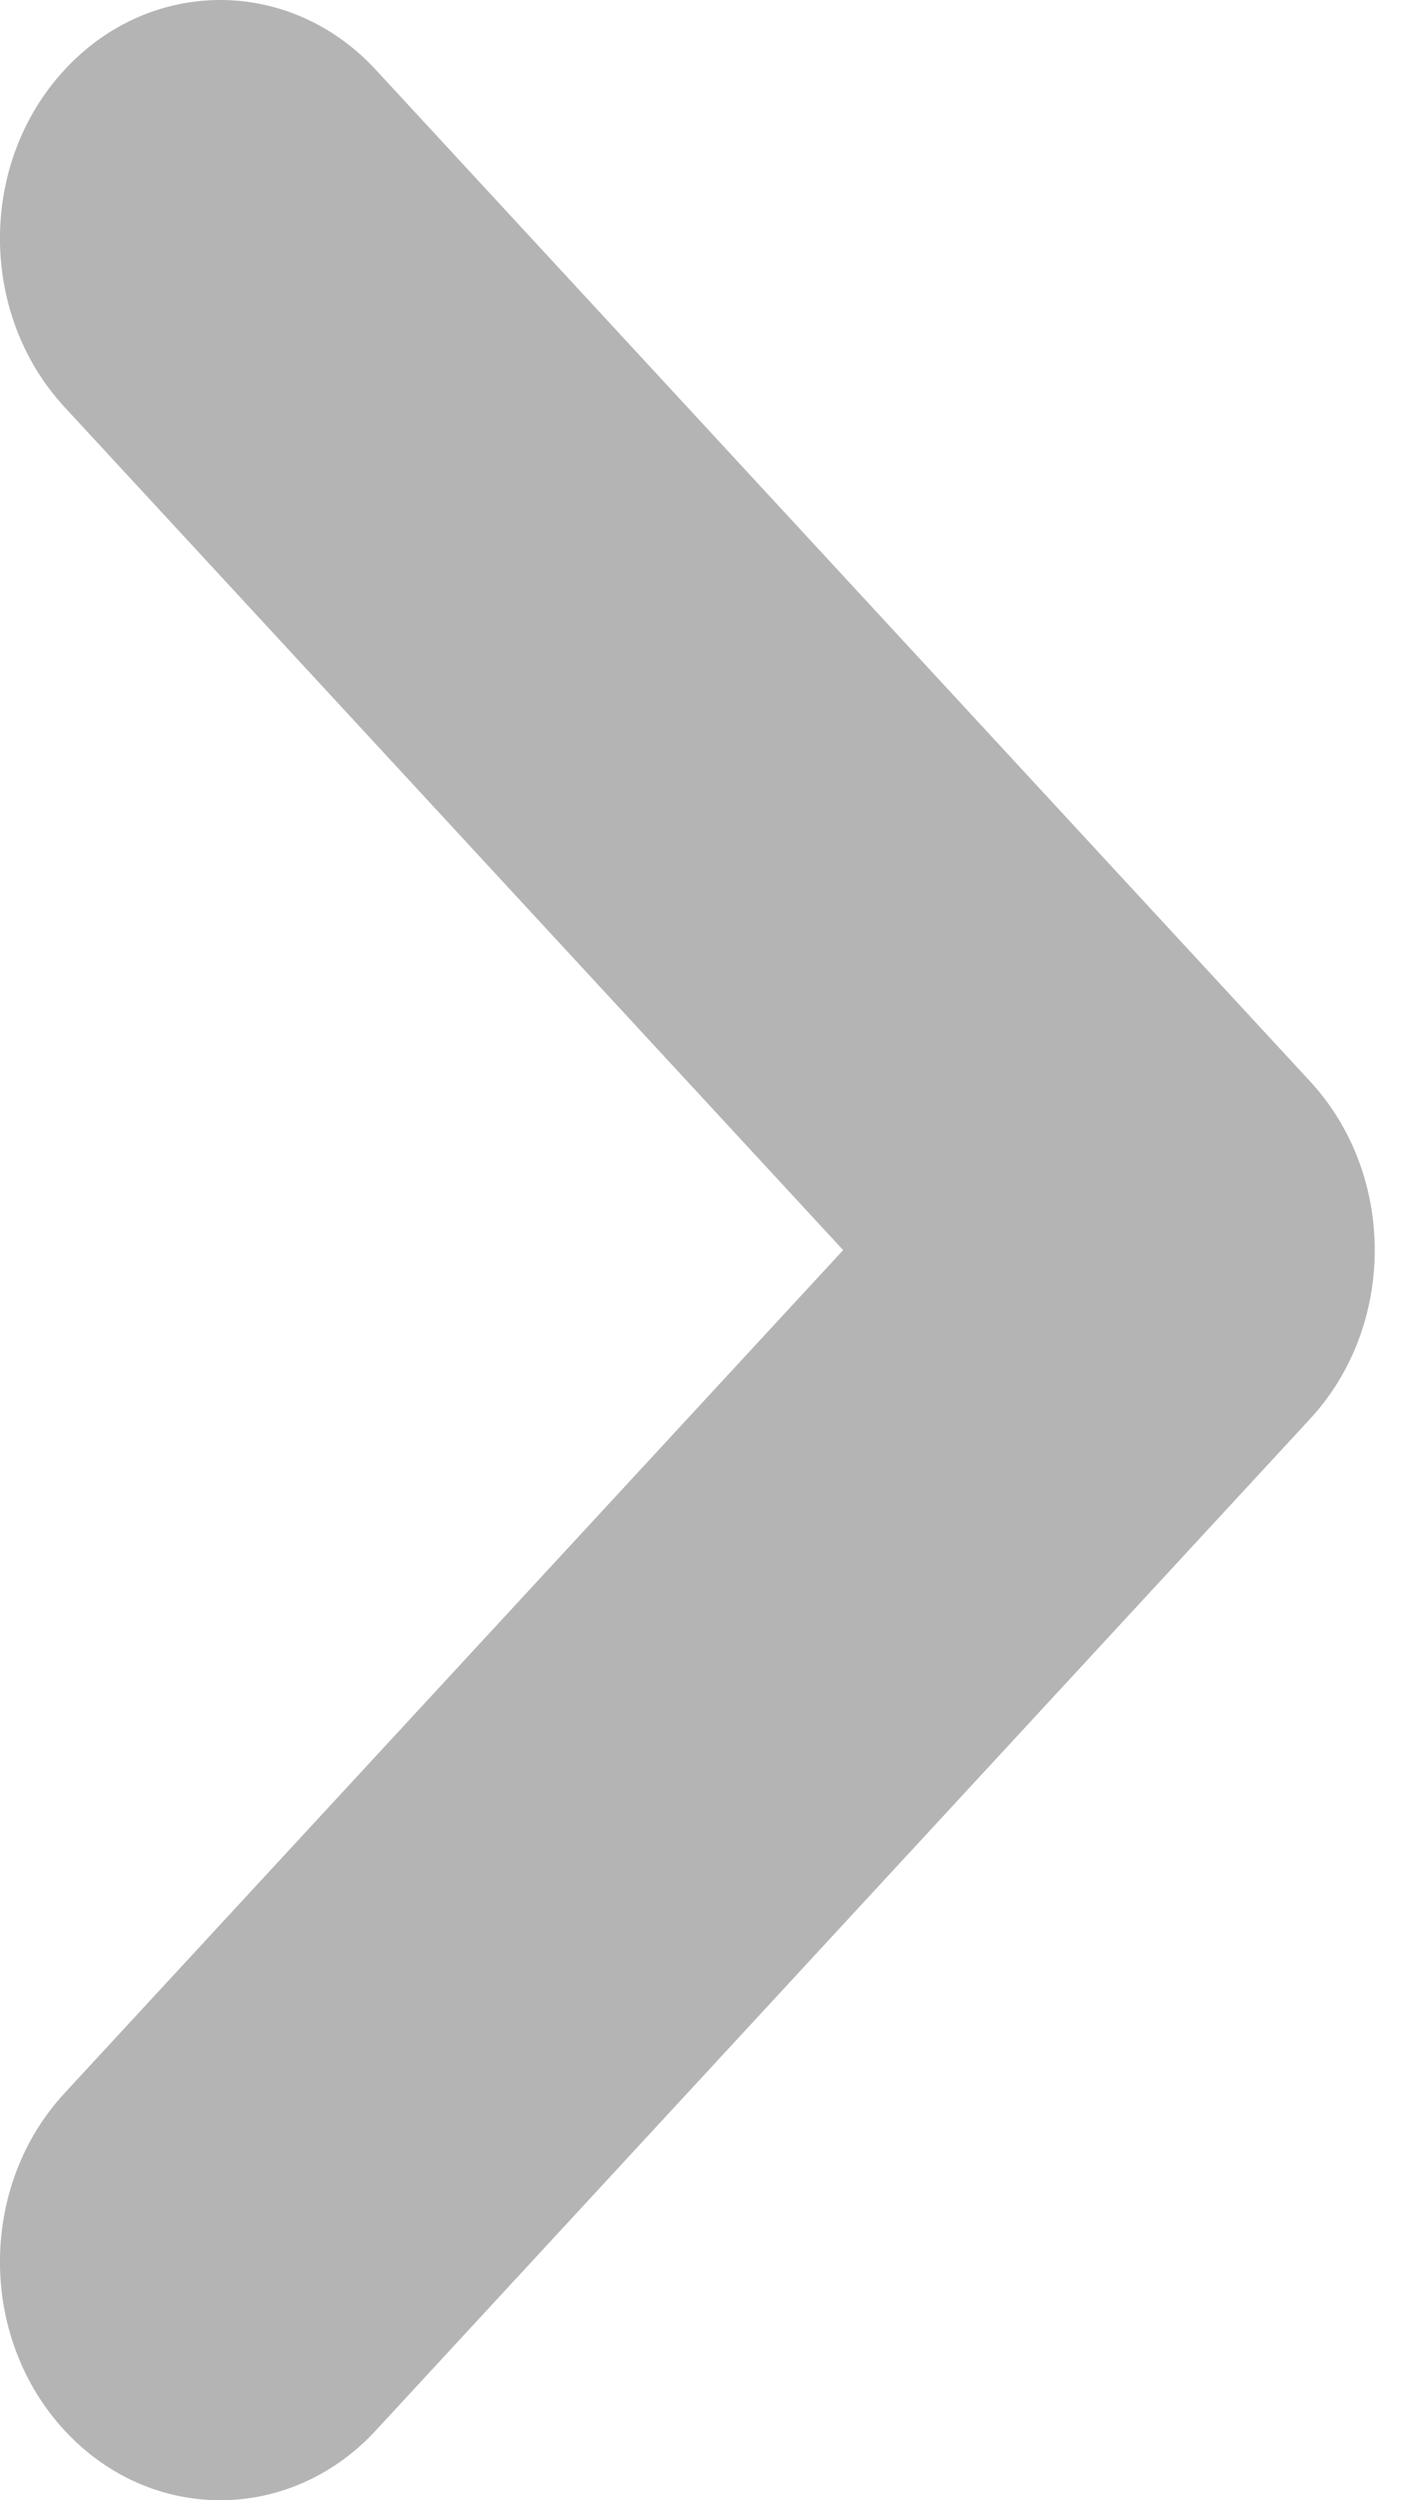<svg width="9" height="16" viewBox="0 0 9 16" fill="none" xmlns="http://www.w3.org/2000/svg">
<path fill-rule="evenodd" clip-rule="evenodd" d="M8.8 8C8.8 8.39 8.662 8.781 8.387 9.079L2.406 15.553C1.856 16.149 0.963 16.149 0.413 15.553C-0.138 14.957 -0.138 13.991 0.413 13.395L5.397 8L0.413 2.605C-0.138 2.009 -0.138 1.042 0.413 0.447C0.963 -0.149 1.856 -0.149 2.406 0.447L8.387 6.921C8.662 7.219 8.8 7.61 8.8 8Z" fill="#B4B4B4"/>
</svg>
